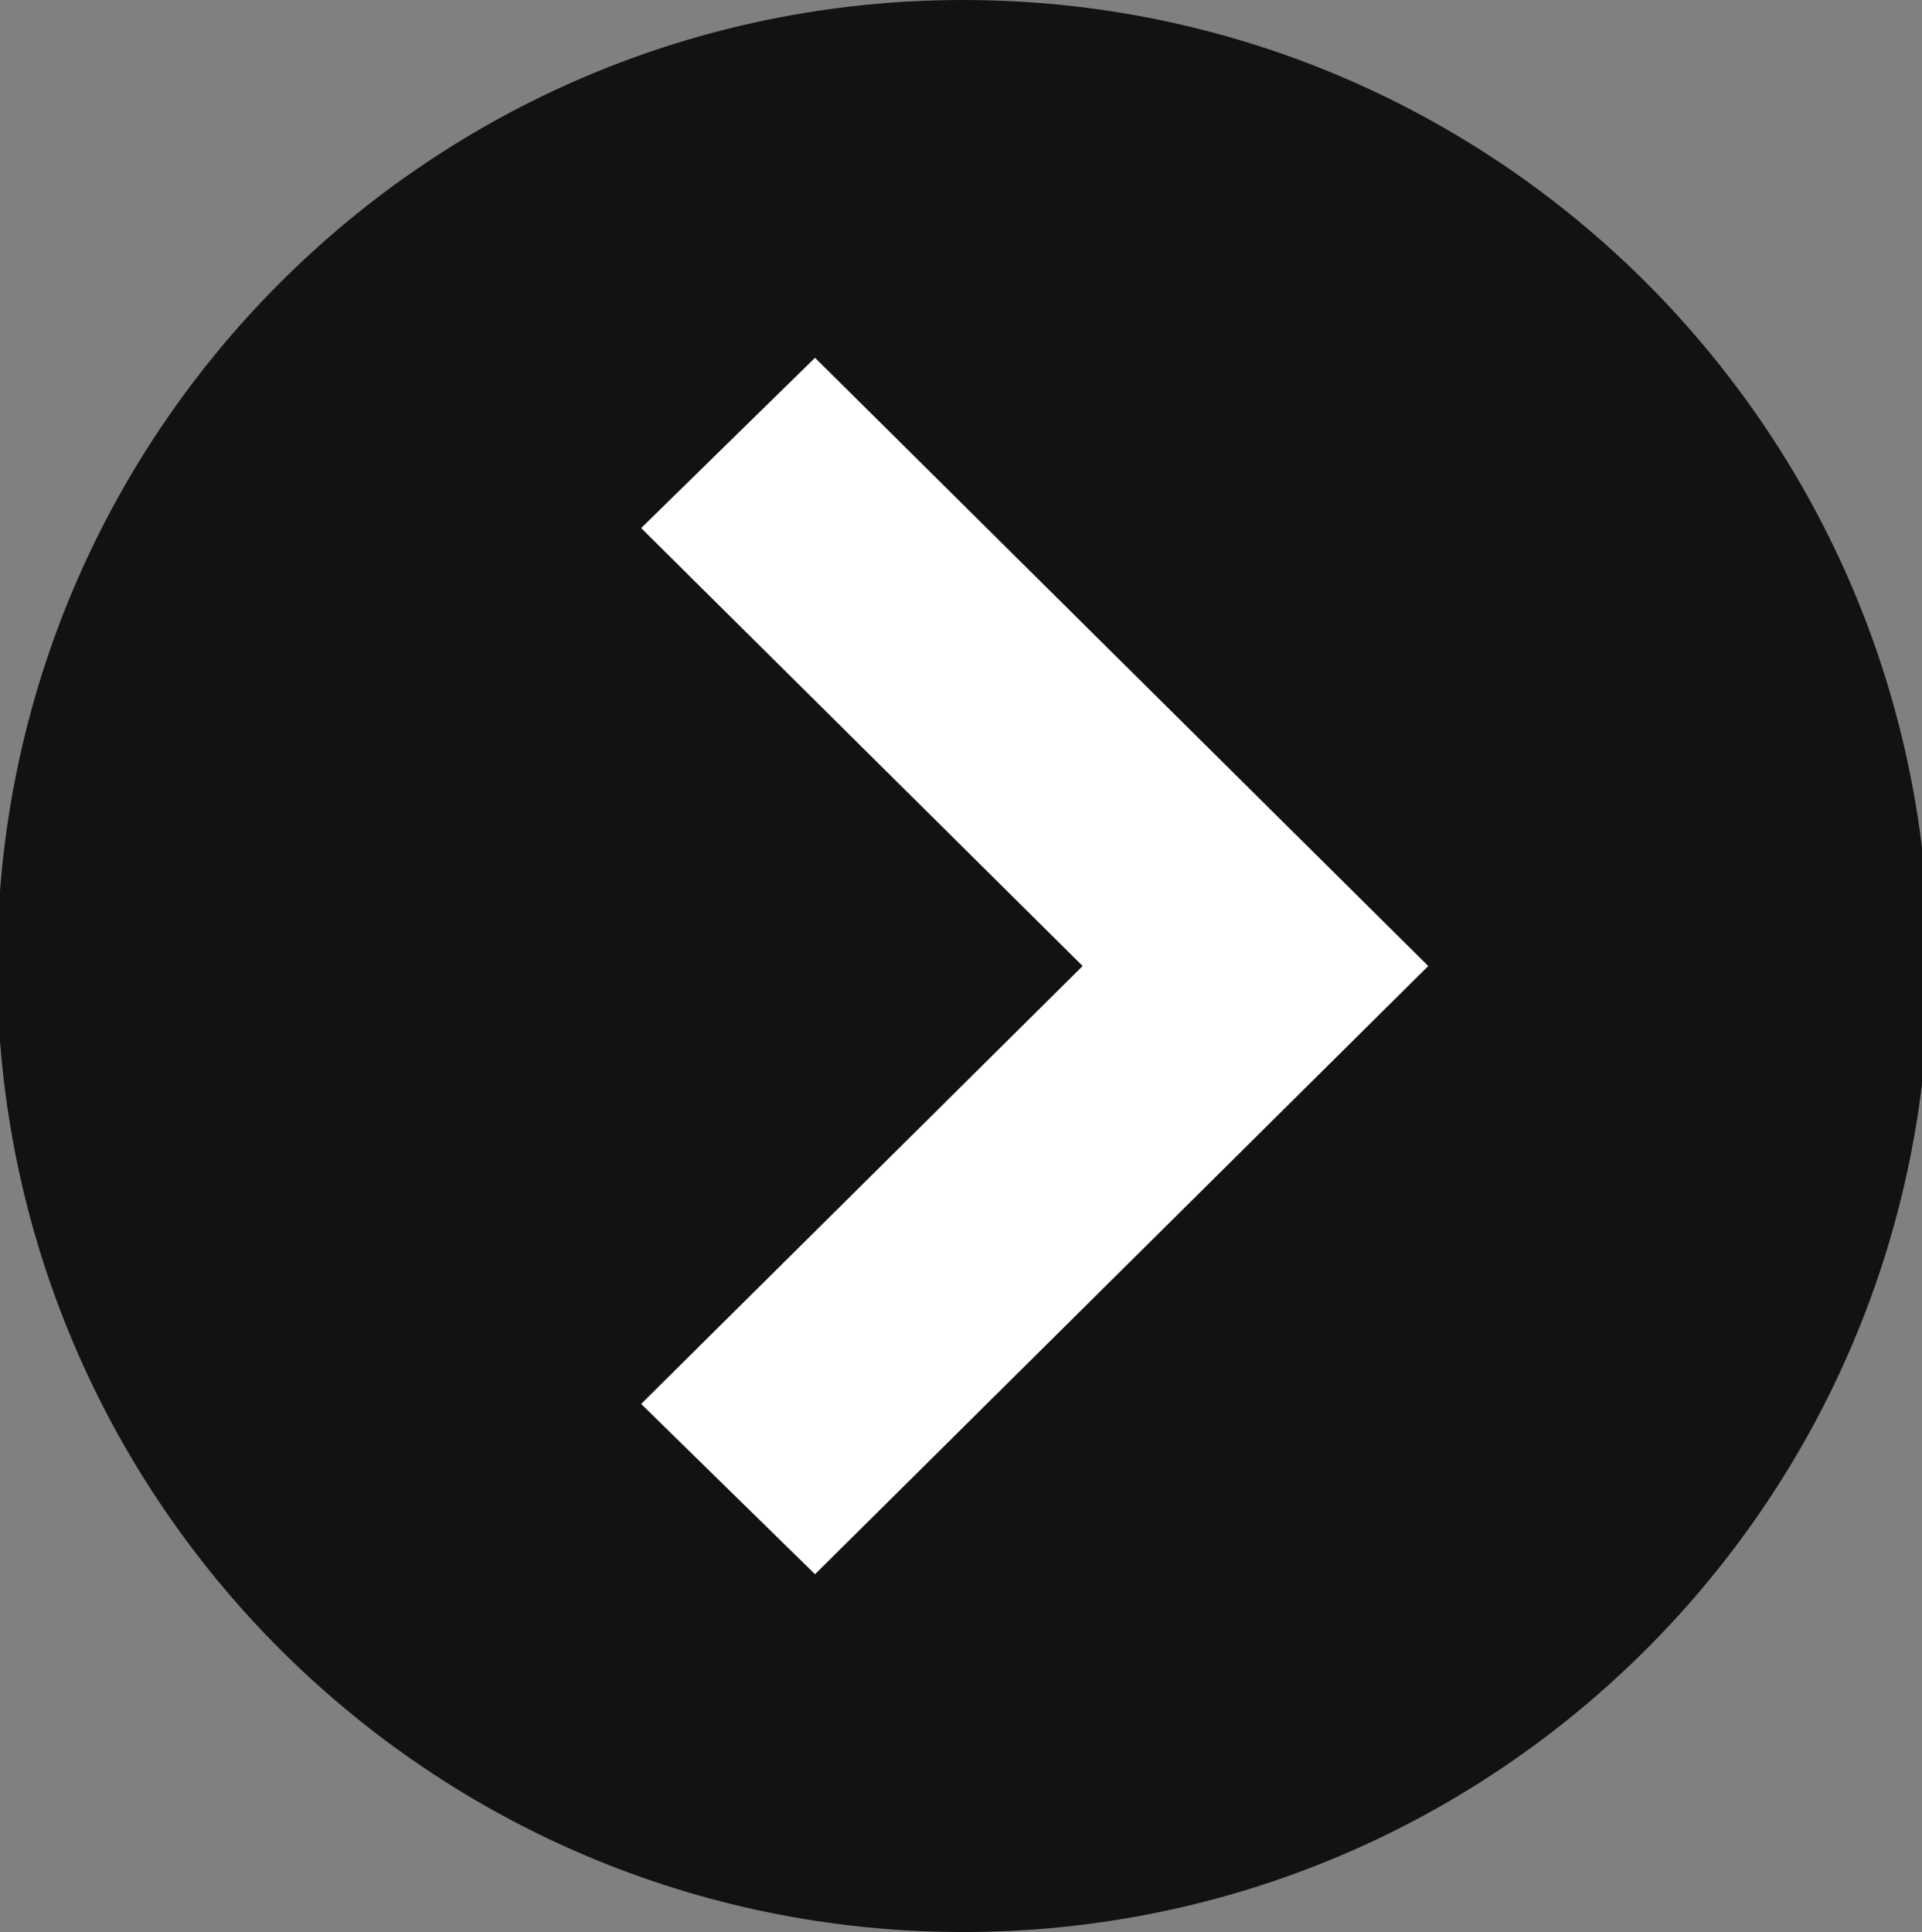 <?xml version="1.0" encoding="utf-8"?>
<!-- Generator: Adobe Illustrator 19.1.0, SVG Export Plug-In . SVG Version: 6.00 Build 0)  -->
<svg version="1.1" id="Слой_1" xmlns="http://www.w3.org/2000/svg" xmlns:xlink="http://www.w3.org/1999/xlink" x="0px" y="0px"
	 viewBox="0 0 268.6 270" style="enable-background:new 0 0 268.6 270;" xml:space="preserve">
<rect x="0" y="0" width="268.6" height="270" fill="#808080" stroke="none"/>
<style type="text/css">
	.st0{fill:;}
</style>
<path  style="fill:#111212;" d="M134.6,270c-74.6,0-135-60.4-135-135S60,0,134.6,0c74.6,0,135,60.4,135,135S209.2,270,134.6,270L134.6,270L134.6,270z"/>
<polygon  style="fill:#ffffff;" class="st0" points="113.9,50 199.6,135 113.9,220 89.6,196.2 151.3,135 89.6,73.8 113.9,50 "/>
</svg>
